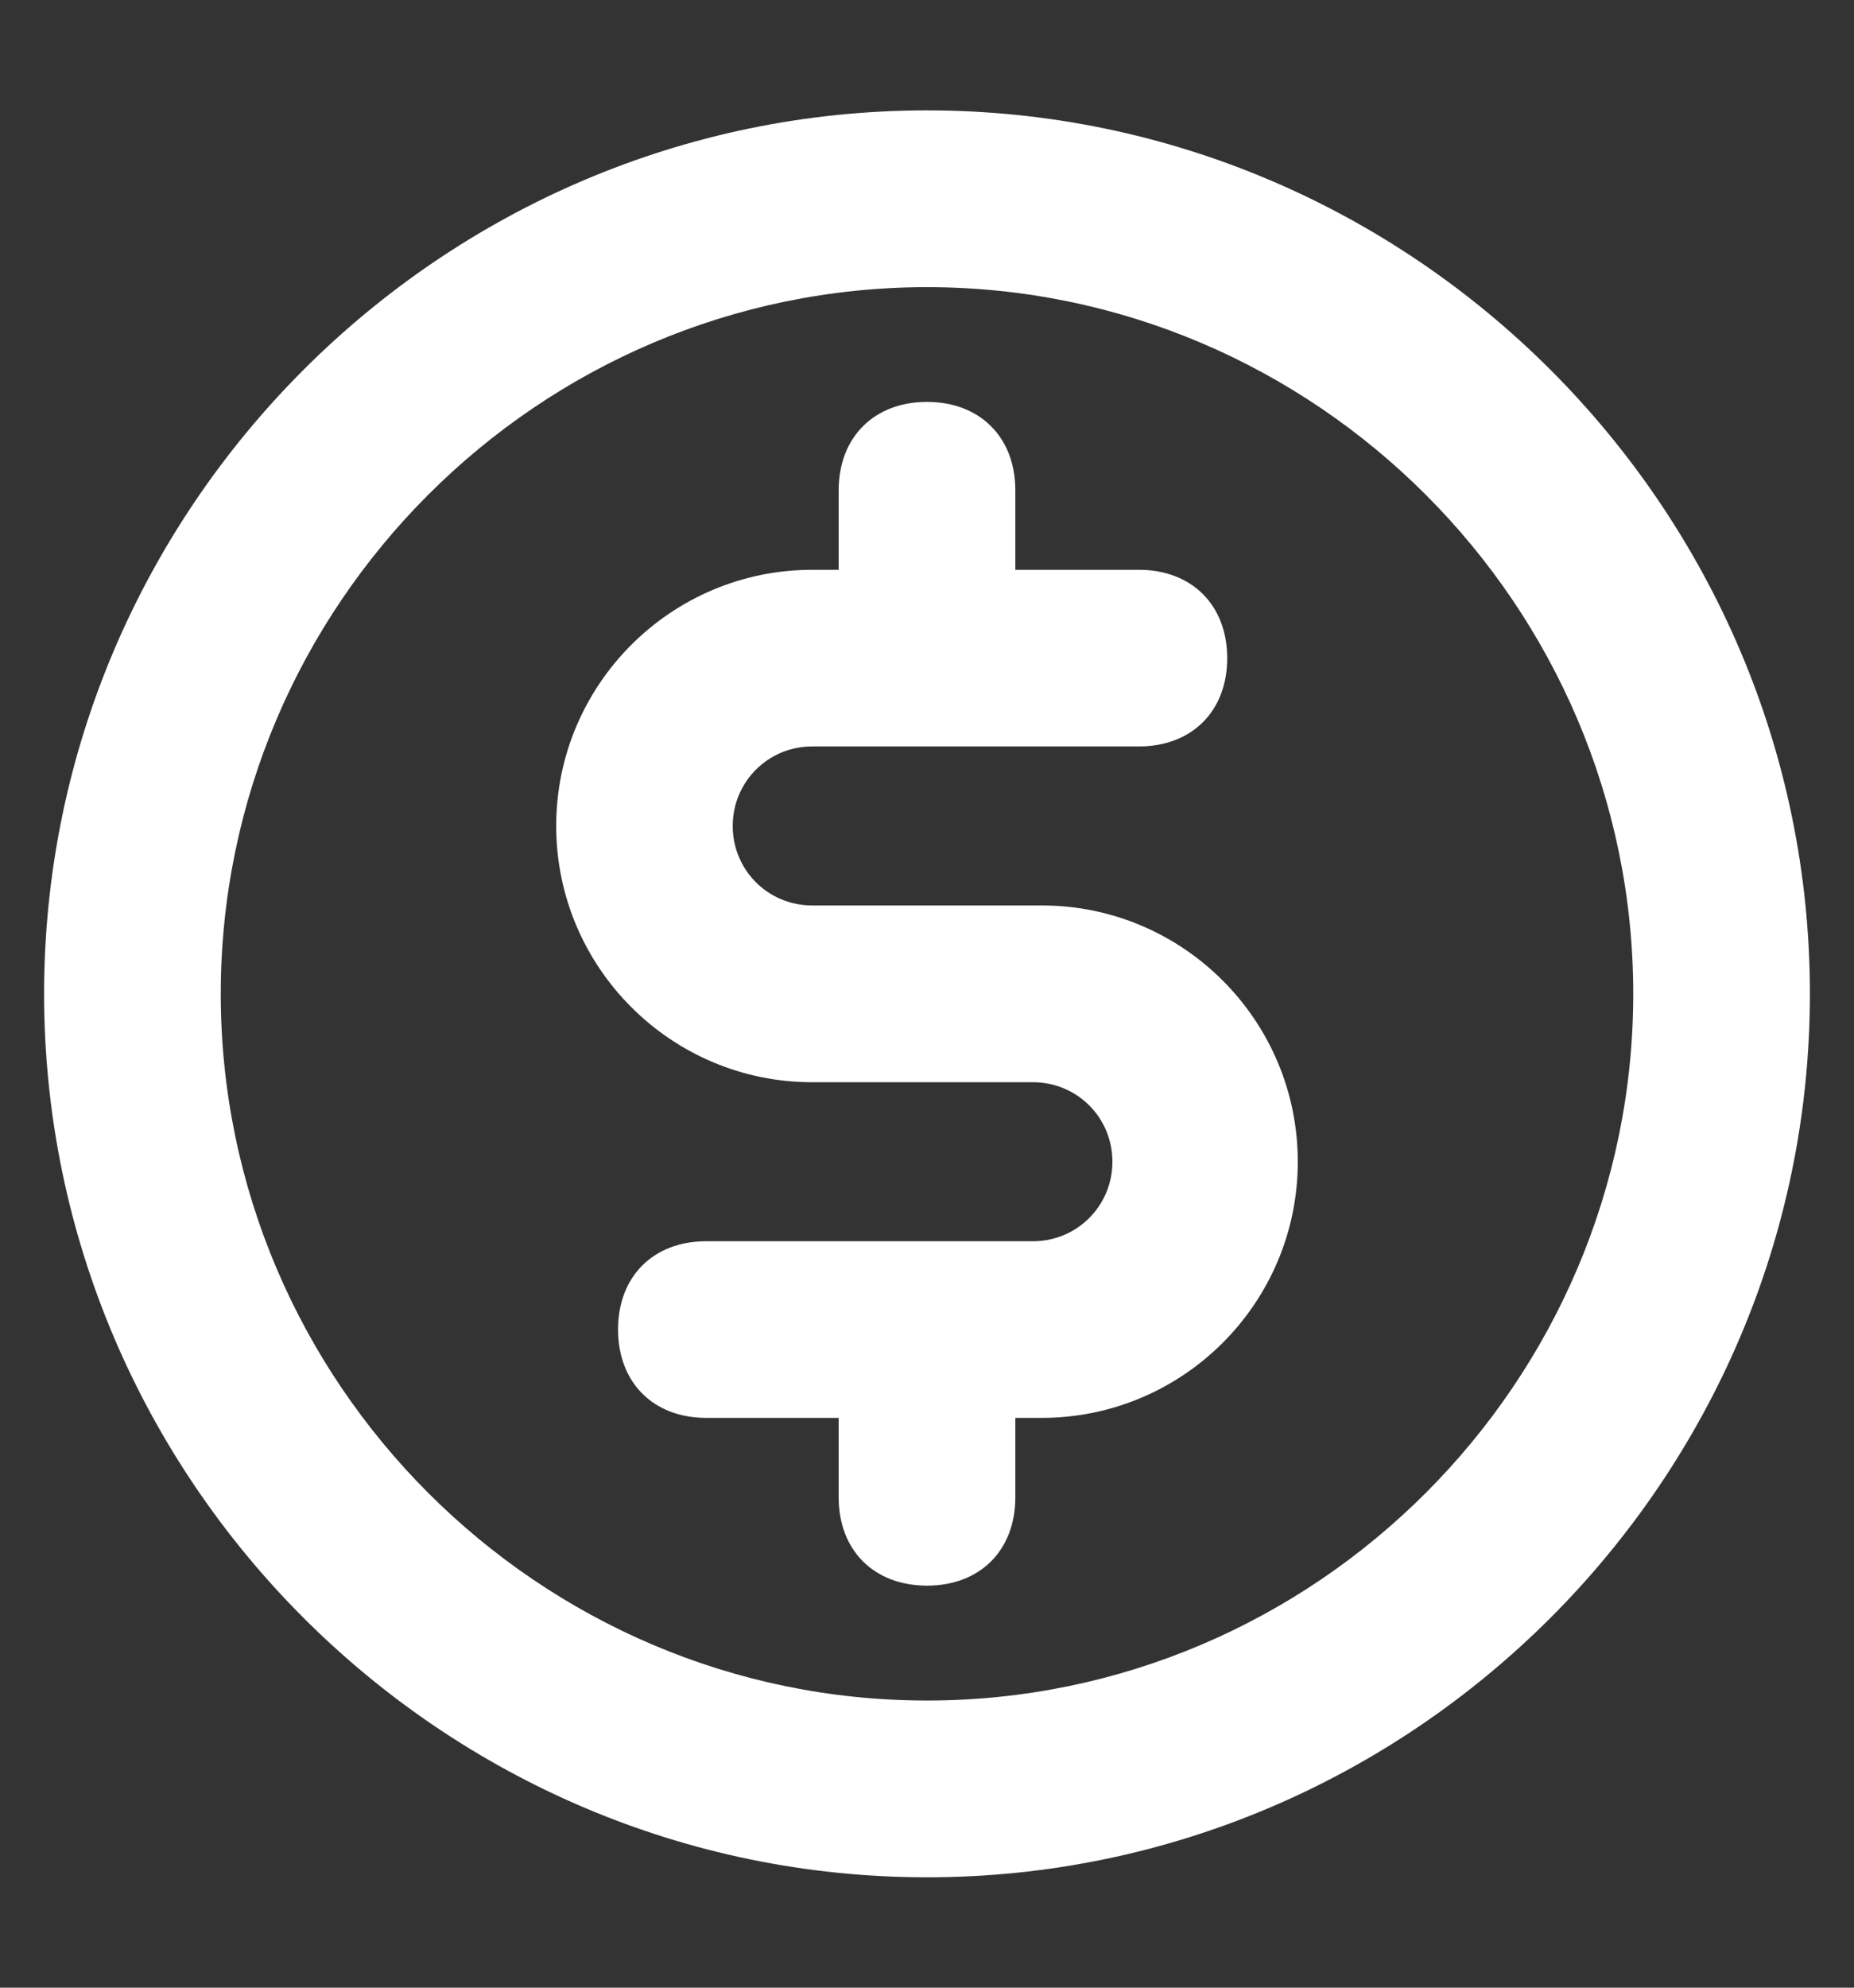 <svg width="14" height="15" viewBox="0 0 14 15" fill="none" xmlns="http://www.w3.org/2000/svg">
<rect x="0" y="0" width="14" height="15" fill="#333333" stroke="none"/>
<g id="Group">
<path id="Vector" d="M7 0.833C3.333 0.833 0.333 3.833 0.333 7.5C0.333 11.167 3.333 14.167 7 14.167C10.667 14.167 13.667 11.167 13.667 7.5C13.667 3.833 10.667 0.833 7 0.833ZM7 12.833C4.067 12.833 1.667 10.433 1.667 7.5C1.667 4.567 4.067 2.167 7 2.167C9.933 2.167 12.333 4.567 12.333 7.5C12.333 10.433 9.933 12.833 7 12.833Z" fill="white"/>
<path id="Vector_2" d="M7.867 6.833H6.133C5.8 6.833 5.533 6.567 5.533 6.233C5.533 5.9 5.8 5.633 6.133 5.633H8.6C9 5.633 9.267 5.367 9.267 4.967C9.267 4.567 9 4.3 8.6 4.3H7.667V3.7C7.667 3.3 7.4 3.033 7 3.033C6.6 3.033 6.333 3.3 6.333 3.7V4.3H6.133C5.067 4.3 4.2 5.167 4.2 6.233C4.2 7.3 5.067 8.167 6.133 8.167H7.8C8.133 8.167 8.4 8.433 8.4 8.767C8.4 9.1 8.133 9.367 7.8 9.367H5.333C4.933 9.367 4.667 9.633 4.667 10.033C4.667 10.433 4.933 10.7 5.333 10.7H6.333V11.3C6.333 11.7 6.6 11.966 7 11.966C7.4 11.966 7.667 11.7 7.667 11.3V10.7H7.867C8.933 10.7 9.8 9.833 9.8 8.767C9.8 7.7 8.933 6.833 7.867 6.833Z" fill="white"/>
</g>
</svg>
